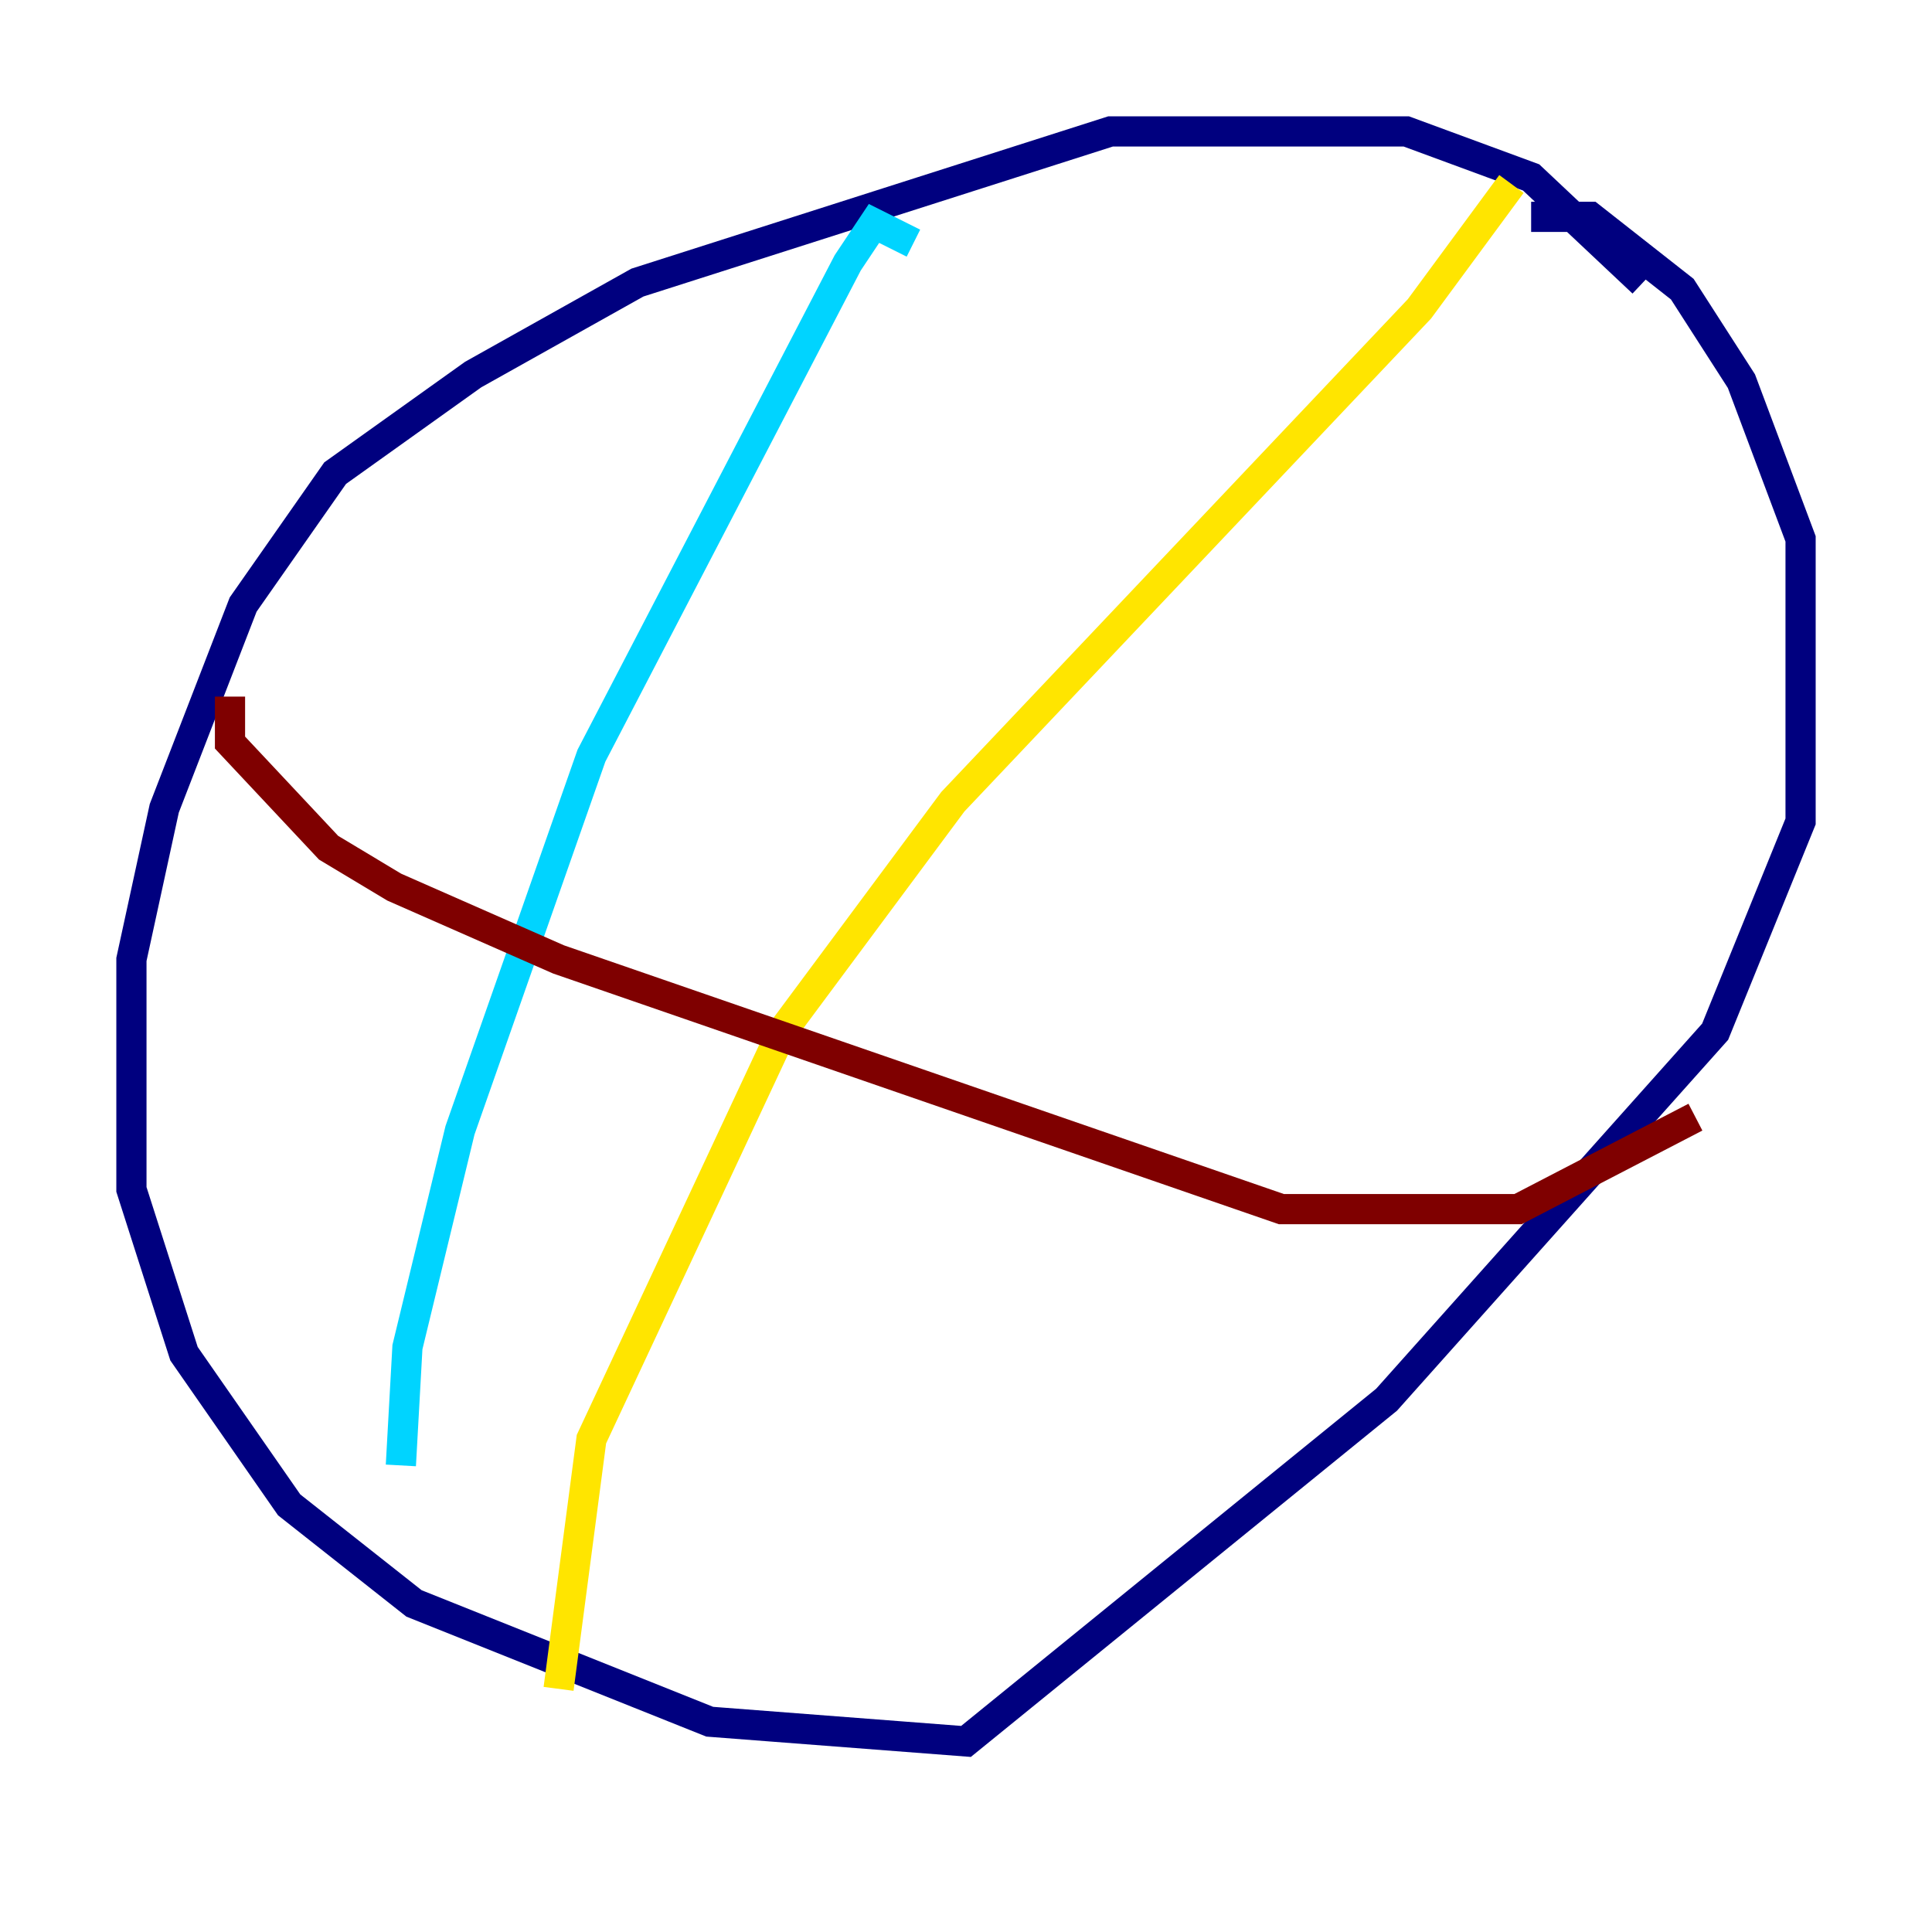 <?xml version="1.0" encoding="utf-8" ?>
<svg baseProfile="tiny" height="128" version="1.2" viewBox="0,0,128,128" width="128" xmlns="http://www.w3.org/2000/svg" xmlns:ev="http://www.w3.org/2001/xml-events" xmlns:xlink="http://www.w3.org/1999/xlink"><defs /><polyline fill="none" points="108.844,18.721 101.442,11.755 93.17,8.707 73.578,8.707 42.231,18.721 31.347,24.816 22.204,31.347 16.109,40.054 10.884,53.551 8.707,63.565 8.707,78.803 12.191,89.687 19.157,99.701 27.429,106.231 47.02,114.068 64.0,115.374 91.864,92.735 113.633,68.354 119.293,54.422 119.293,35.701 115.374,25.252 111.456,19.157 105.361,14.367 101.442,14.367" stroke="#00007f" stroke-width="2" /><polyline fill="none" points="60.517,16.109 57.905,14.803 56.163,17.415 39.184,50.068 30.476,74.884 26.993,89.252 26.558,97.088" stroke="#00d4ff" stroke-width="2" /><polyline fill="none" points="100.136,12.191 94.041,20.463 63.129,53.116 51.809,68.354 39.184,95.347 37.007,111.891" stroke="#ffe500" stroke-width="2" /><polyline fill="none" points="15.238,46.15 15.238,49.197 21.769,56.163 26.122,58.776 37.007,63.565 84.898,80.109 100.571,80.109 112.326,74.014" stroke="#7f0000" stroke-width="2" /></svg>